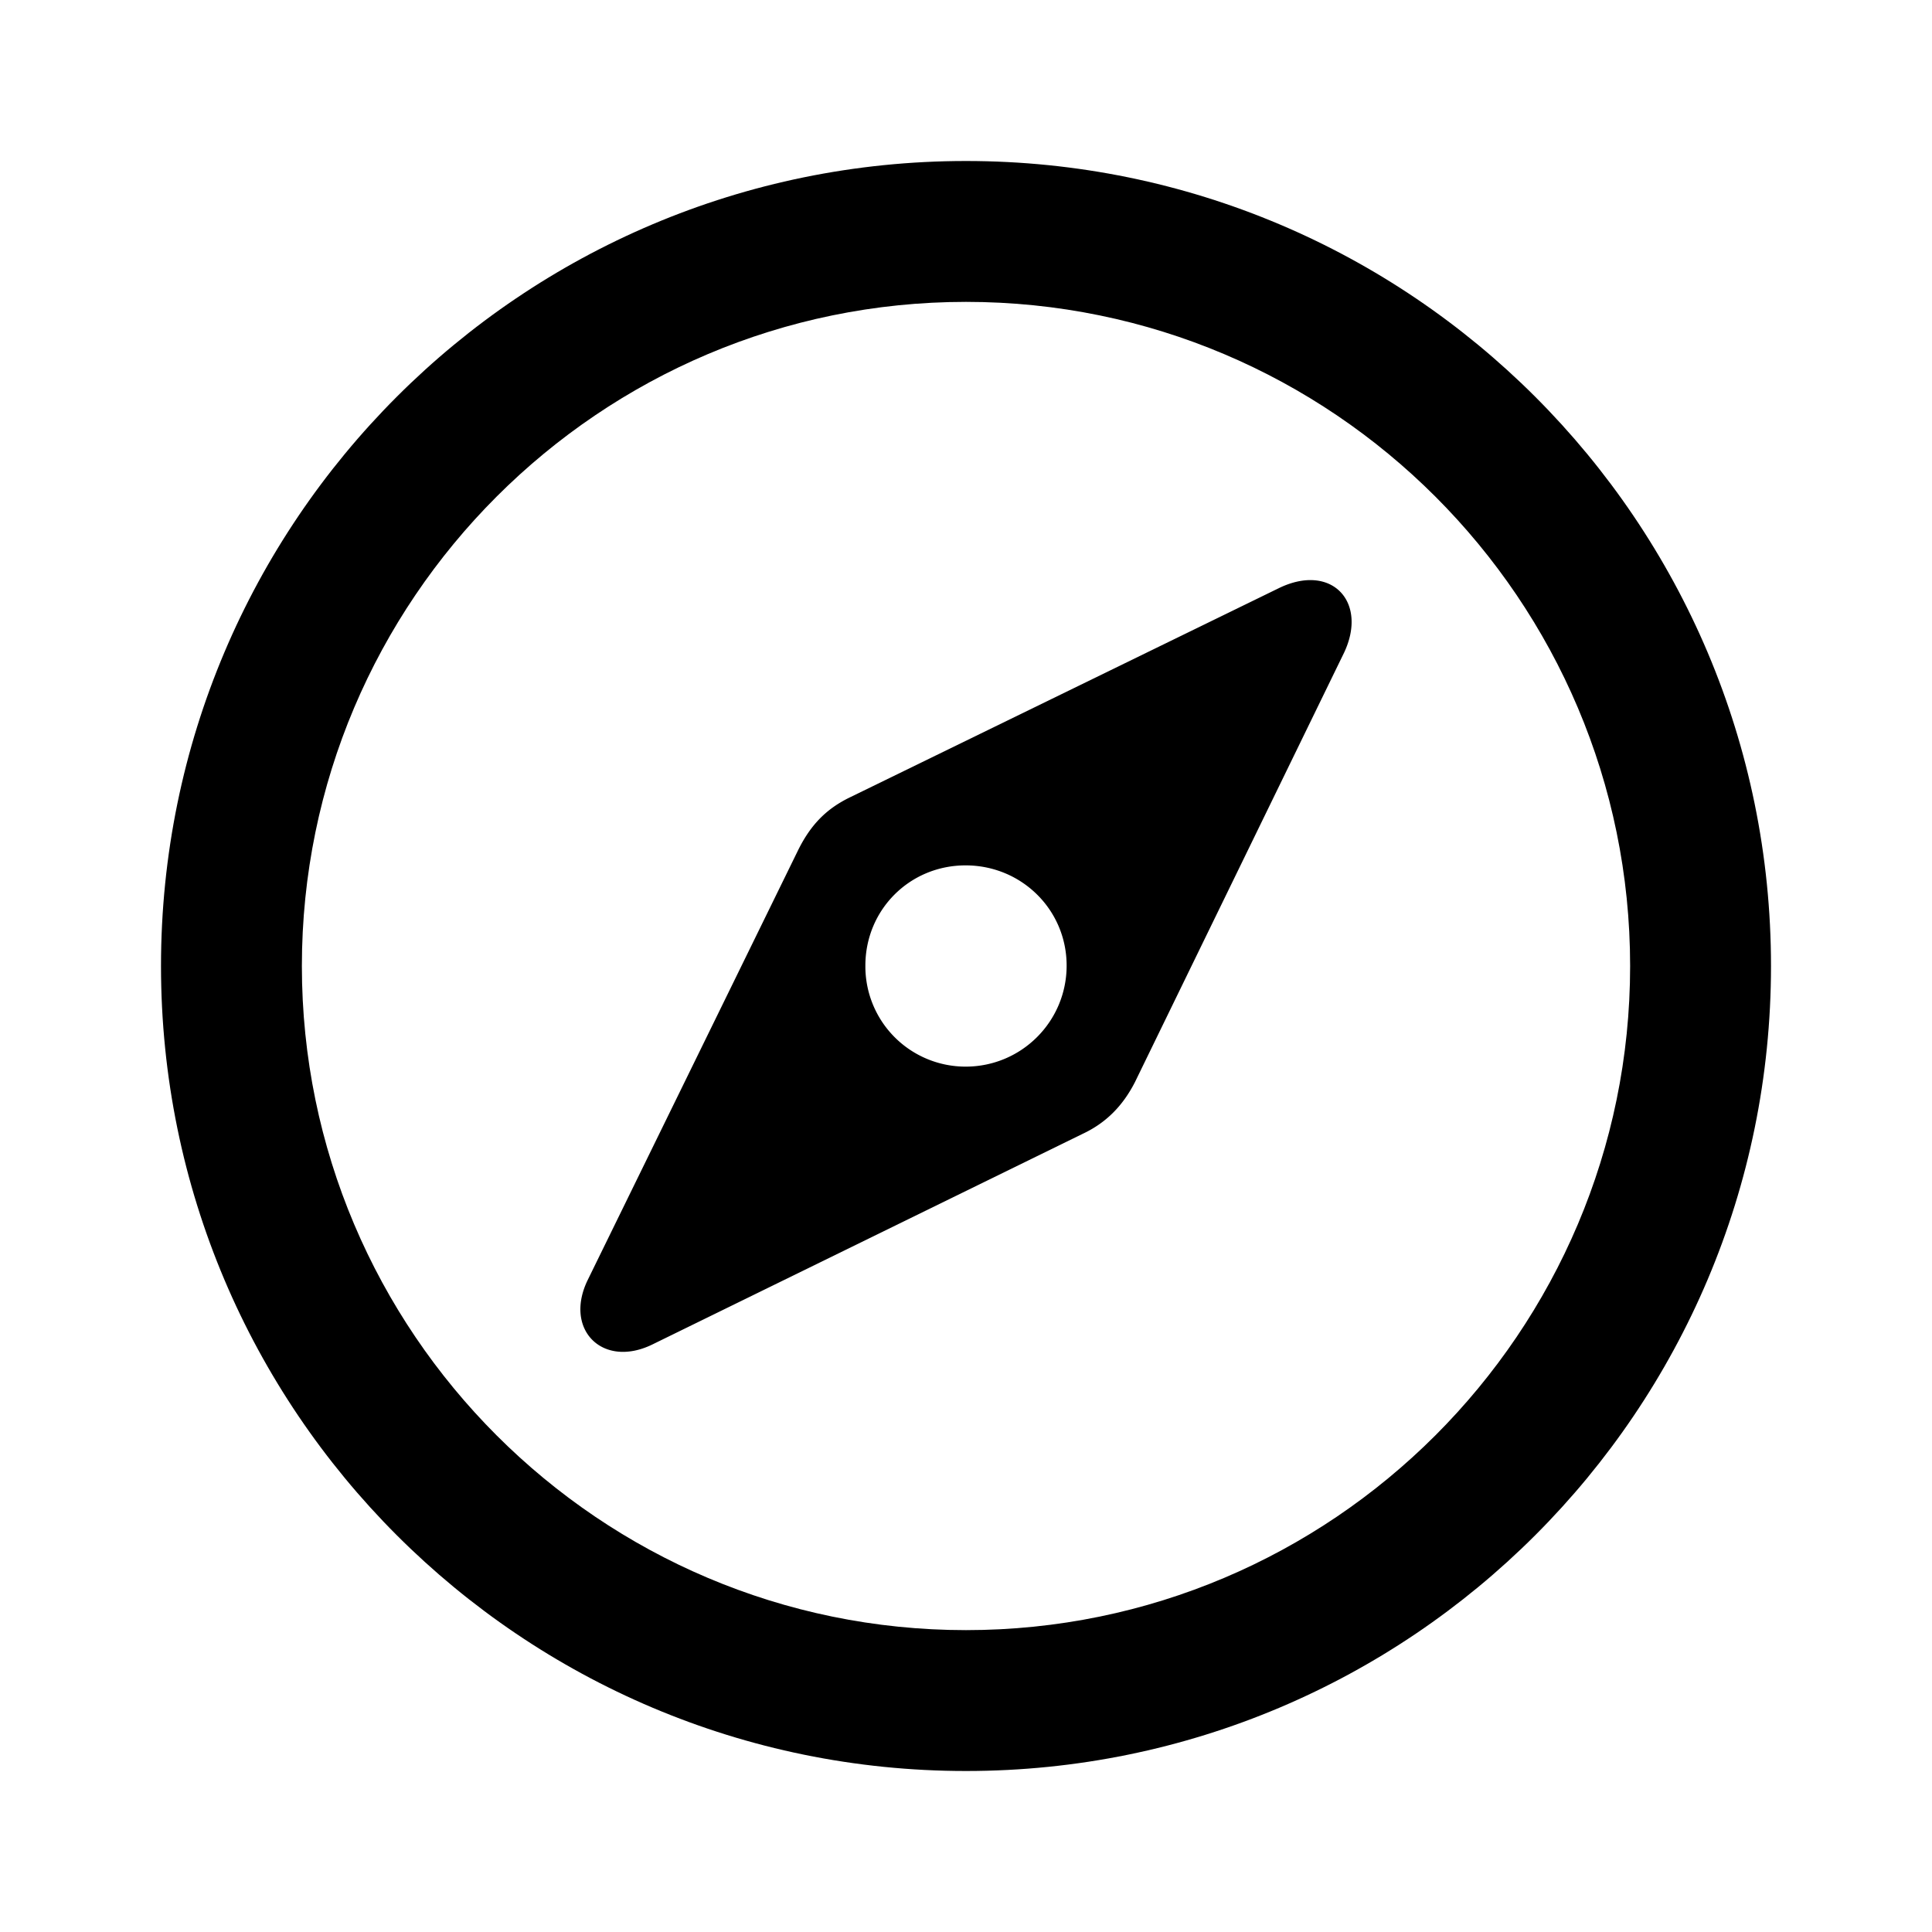 <!-- This Source Code Form is subject to the terms of the Mozilla Public
   - License, v. 2.0. If a copy of the MPL was not distributed with this
   - file, You can obtain one at http://mozilla.org/MPL/2.0/. -->
<svg width="24" height="24" fill="none" xmlns="http://www.w3.org/2000/svg">
    <path fill-rule="evenodd" clip-rule="evenodd" d="m8.101 16.703 5.346-2.617c.298-.139.503-.354.651-.642l2.599-5.337c.298-.633-.158-1.118-.81-.801L10.56 9.904c-.289.14-.485.335-.643.652L7.3 15.902c-.298.615.186 1.099.801.801zm3.894-3.453a1.245 1.245 0 0 1-1.245-1.255c0-.694.551-1.245 1.245-1.245.694 0 1.255.551 1.255 1.245 0 .694-.561 1.255-1.255 1.255z" fill="#000" />
    <path fill-rule="evenodd" clip-rule="evenodd" d="M2 12C2 6.477 6.477 2 12 2s10 4.477 10 10-4.477 10-10 10S2 17.523 2 12zm18.25 0c0-4.549-3.701-8.25-8.25-8.25-4.549 0-8.25 3.701-8.25 8.25 0 4.549 3.701 8.25 8.25 8.25 4.549 0 8.25-3.701 8.25-8.25z" fill="#000" />
</svg>
